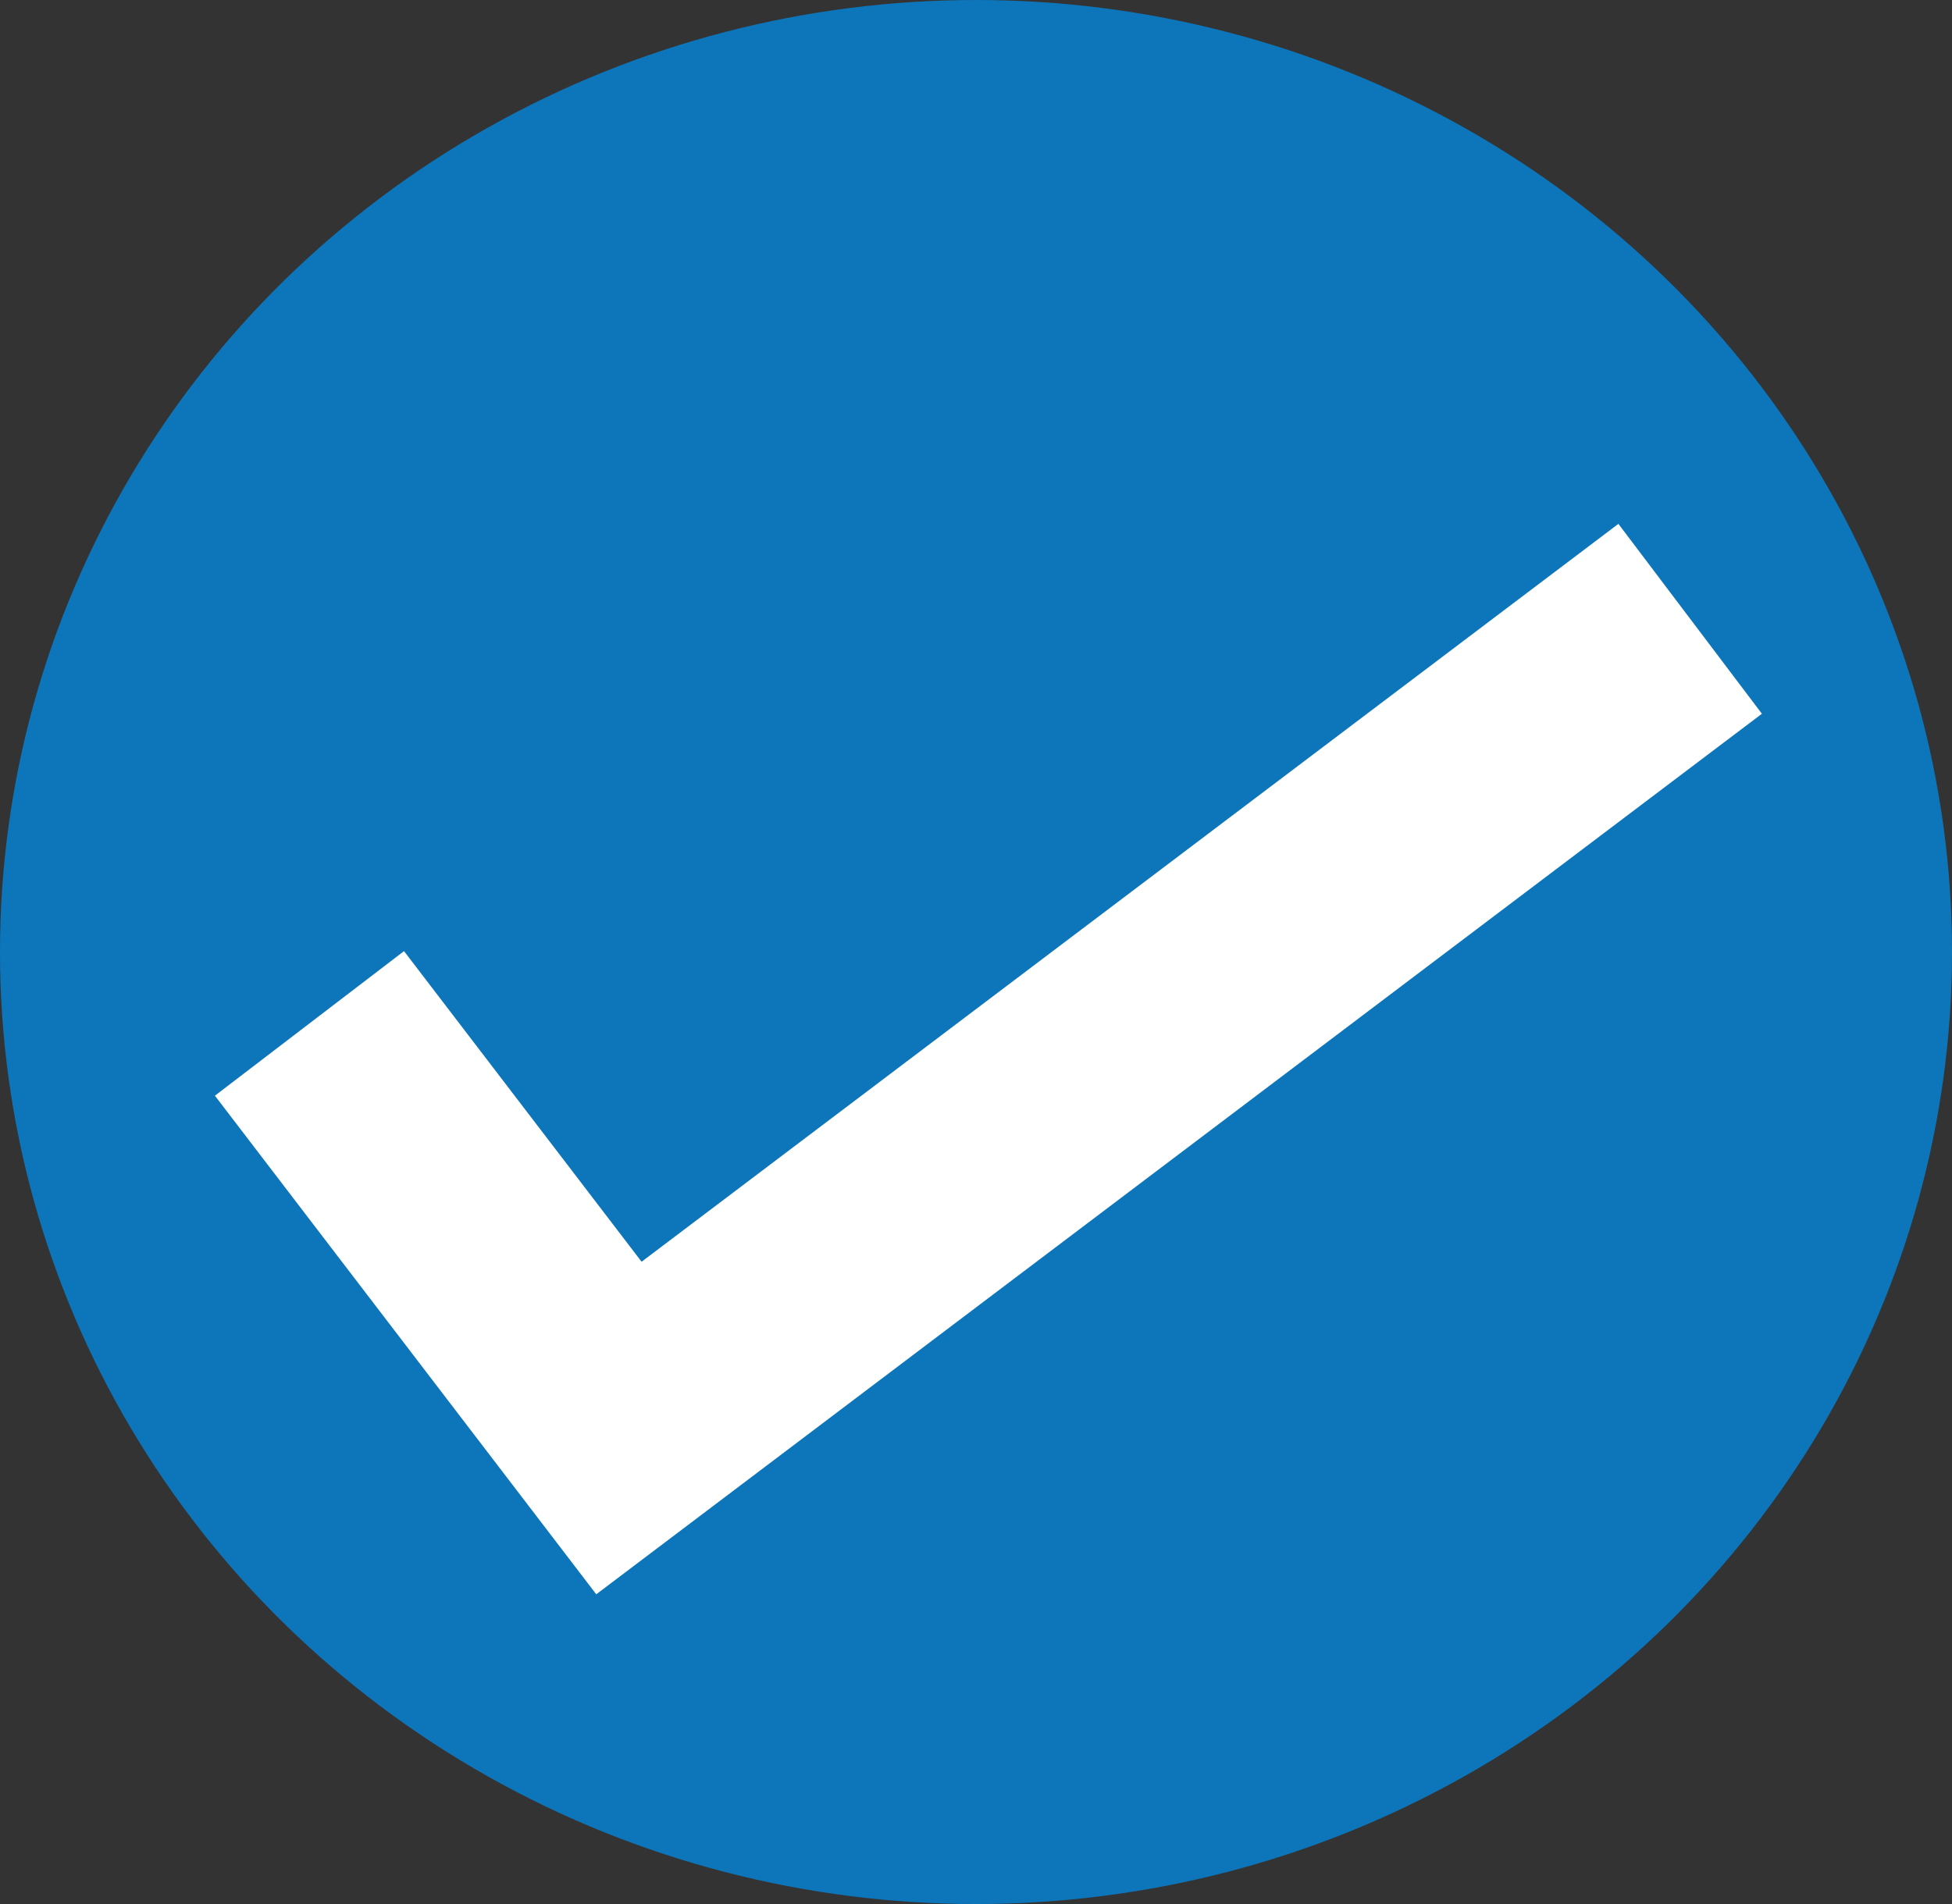 <svg width="41" height="40" viewBox="0 0 41 40" fill="none" xmlns="http://www.w3.org/2000/svg">
<rect x="0" y="0" width="41" height="40" fill="#333333" stroke="none"/>
<ellipse cx="20.5" cy="20" rx="20.5" ry="20" fill="#0D76BB"/>
<path d="M6.5 21.5L13 30L35.5 13" stroke="white" stroke-width="5"/>
</svg>

